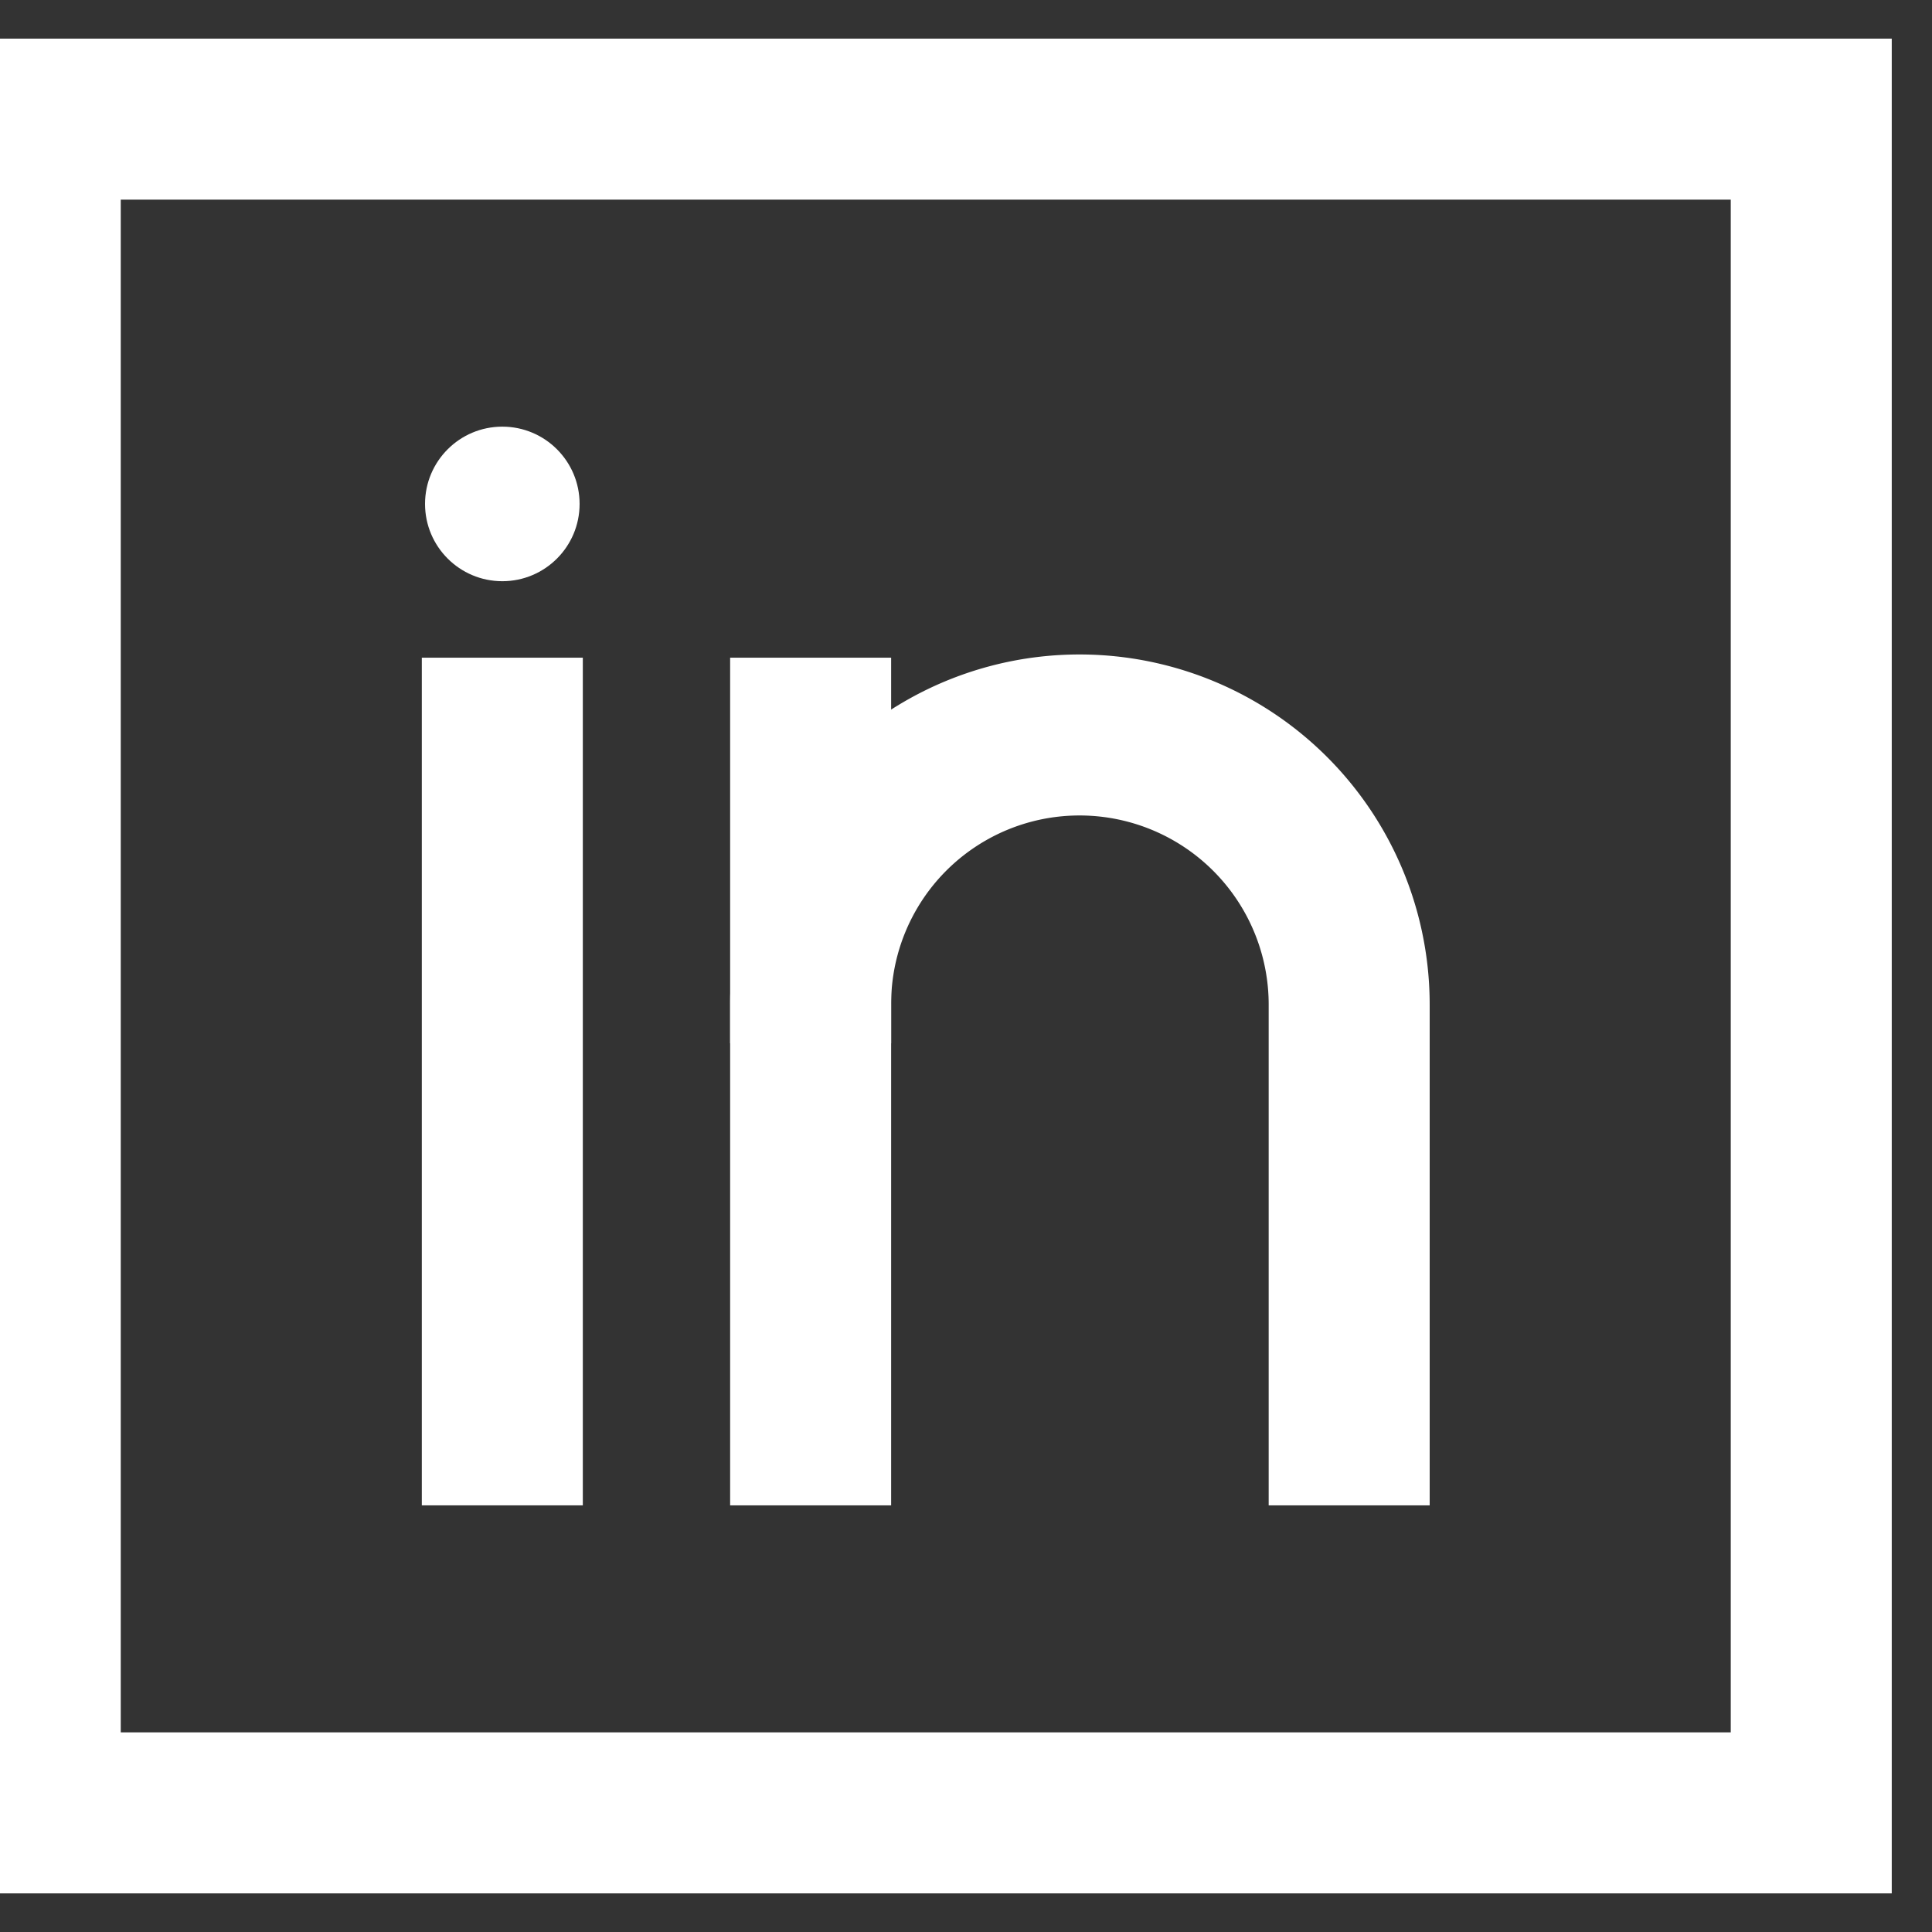 <svg id="Layer_1" data-name="Layer 1" xmlns="http://www.w3.org/2000/svg" viewBox="0 0 24 24" stroke-width="2" width="35" height="35" color="#ffffff"><rect x="0" y="0" width="24" height="24" fill="#333333" stroke="none"/><defs><style>.cls-637b8512f95e86b59c57a11e-1{fill:none;stroke:currentColor;stroke-miterlimit:10;}.cls-637b8512f95e86b59c57a11e-2{fill:currentColor;}</style></defs><rect class="cls-637b8512f95e86b59c57a11e-1" x="0.5" y="1.48" width="22" height="21.04"></rect><path class="cls-637b8512f95e86b59c57a11e-1" d="M10.07,18.7V12.48a3.34,3.34,0,0,1,3.34-3.35h0a3.35,3.35,0,0,1,3.35,3.35V18.7"></path><line class="cls-637b8512f95e86b59c57a11e-1" x1="6.24" y1="8.17" x2="6.24" y2="18.7"></line><circle class="cls-637b8512f95e86b59c57a11e-2" cx="6.24" cy="6.26" r="0.96"></circle><line class="cls-637b8512f95e86b59c57a11e-1" x1="10.07" y1="8.17" x2="10.07" y2="12.96"></line></svg>